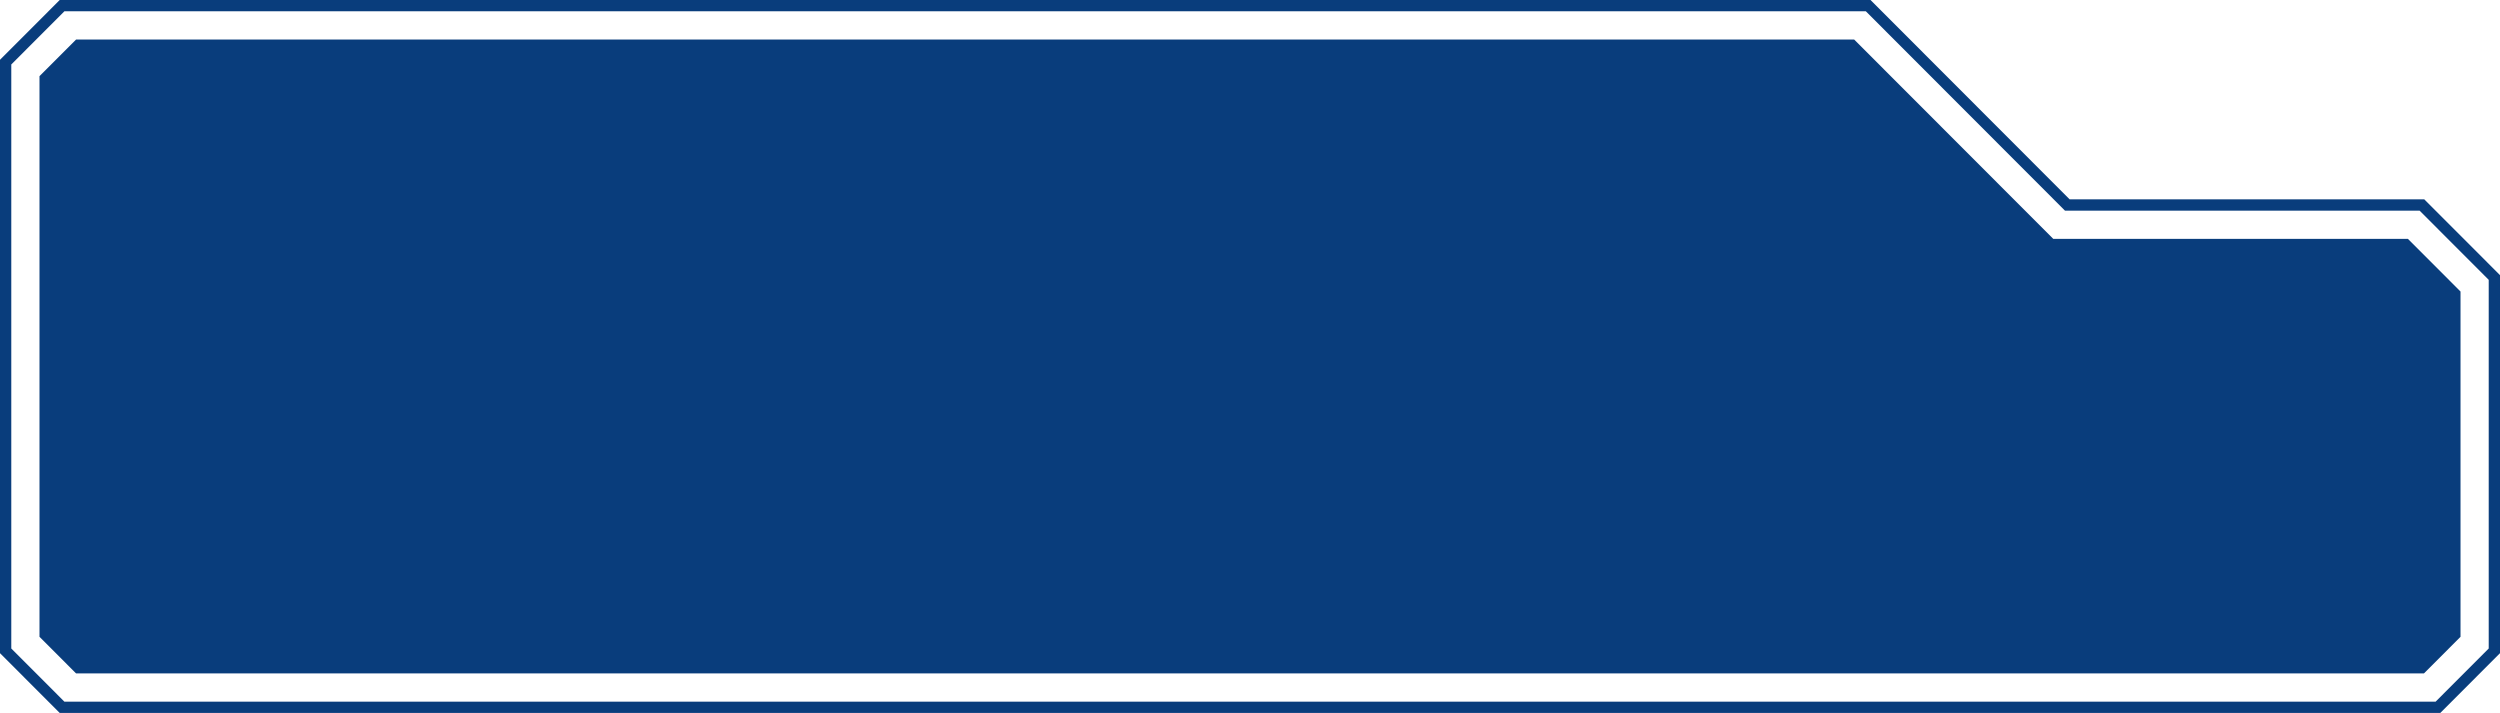 <svg viewBox="0 0 270 77" fill="none" xmlns="http://www.w3.org/2000/svg">
<path d="M8.217 72.73L4.265 68.775V8.226L8.217 4.27H200.25L221.754 25.799H260.056L265.736 31.486V68.775L261.785 72.73H8.217Z" fill="#093D7C"/>
<path d="M263.55 77H6.45L0 70.543V6.457L6.45 0H202.017L223.52 21.529H261.821L270 29.716V70.543L263.55 77ZM6.955 75.781H263.045L268.781 70.038V30.223L261.317 22.75H223.016L201.512 1.22H6.955L1.219 6.962V70.038L6.955 75.781Z" fill="#093D7C"/>
</svg>
